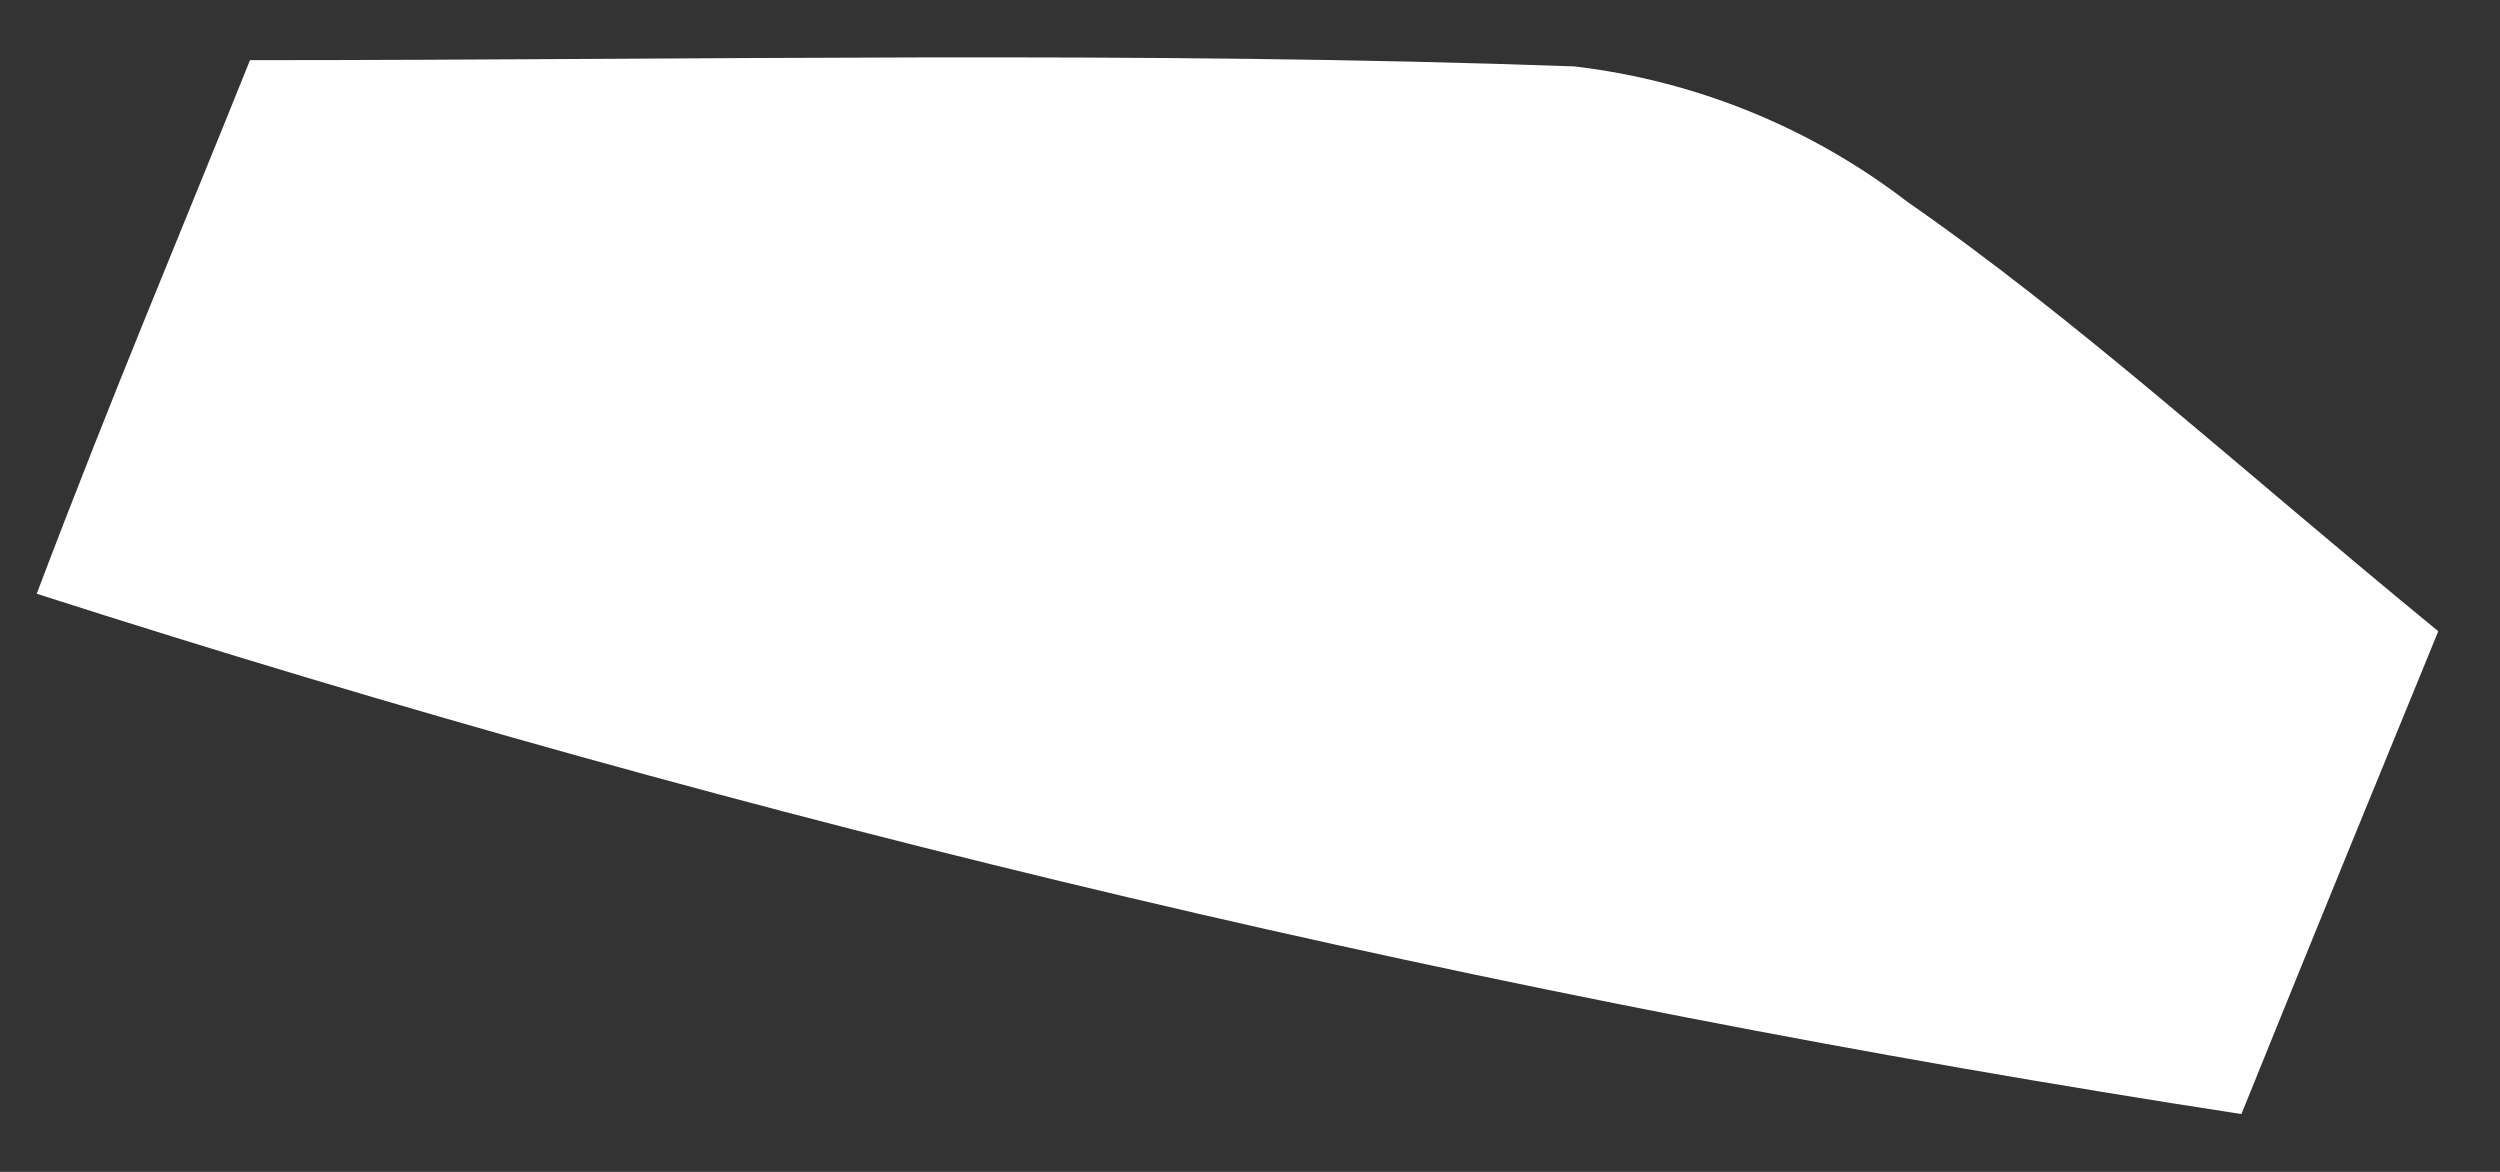 <svg width="32" height="15" viewBox="0 0 32 15" fill="none" xmlns="http://www.w3.org/2000/svg">
<rect x="0" y="0" width="32" height="15" fill="#333333" stroke="none"/>
<path d="M0.47 7.6C1.47 4.96 2.33 2.94 3.2 0.77C9.01 0.77 14.59 0.65 20.15 0.85C21.7 1.032 23.172 1.63 24.41 2.58C26.61 4.11 28.6 5.94 31.21 8.08C30.5 9.81 29.64 11.91 28.69 14.26C19.122 12.787 9.686 10.561 0.47 7.6V7.6Z" fill="white"/>
</svg>
